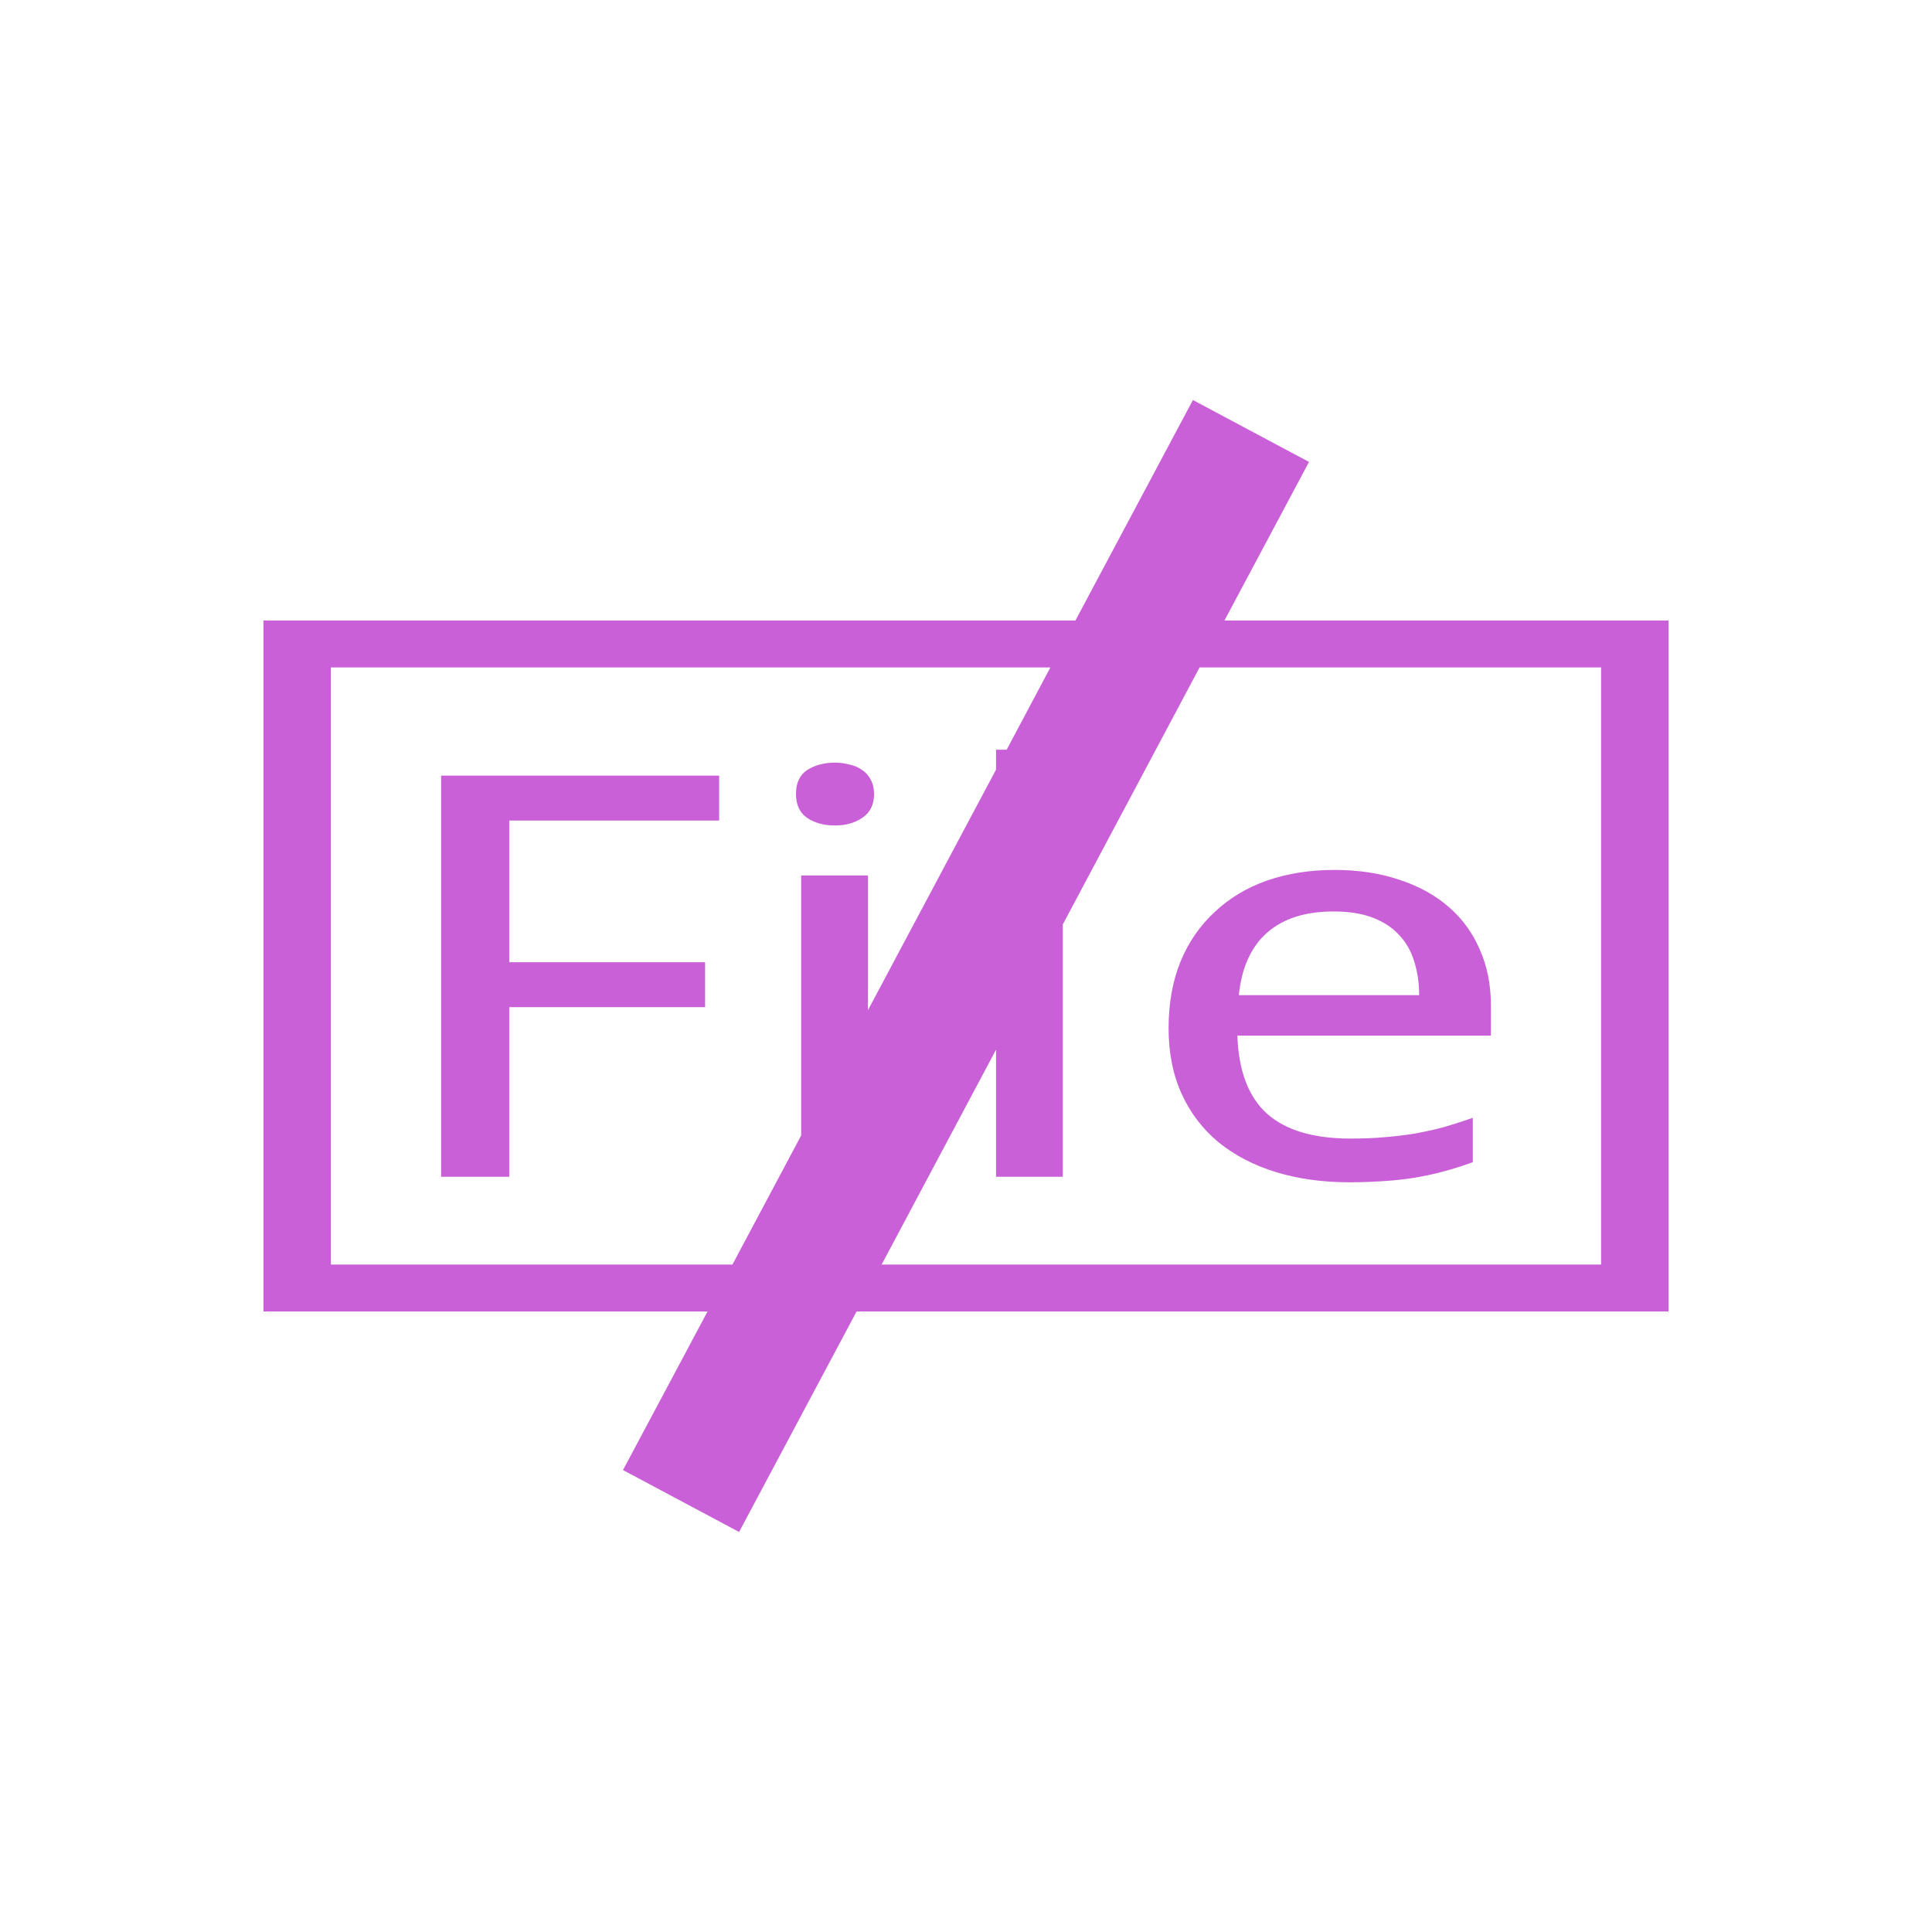 <svg xmlns="http://www.w3.org/2000/svg" width="22" height="22" viewBox="0 0 22 22">
 <defs>
  <style id="current-color-scheme" type="text/css">
   .ColorScheme-Text { color:#ca60d7; } .ColorScheme-Highlight { color:#5294e2; }
  </style>
 </defs>
 <path style="fill:currentColor" class="ColorScheme-Text" d="M 10.584 1.555 L 9.246 4.066 L 0 4.066 L 0 11.934 L 5.057 11.934 L 4.094 13.74 L 5.416 14.445 L 6.754 11.934 L 16 11.934 L 16 4.066 L 10.943 4.066 L 11.906 2.26 L 10.584 1.555 z M 0.768 4.6 L 8.961 4.6 L 8.463 5.537 L 8.342 5.537 L 8.342 5.764 L 6.883 8.504 L 6.883 6.969 L 6.123 6.969 L 6.123 9.93 L 5.34 11.4 L 0.768 11.4 L 0.768 4.6 z M 10.66 4.6 L 15.232 4.6 L 15.232 11.4 L 7.039 11.4 L 8.342 8.953 L 8.342 10.4 L 9.102 10.4 L 9.102 7.527 L 10.66 4.6 z M 6.508 5.684 C 6.383 5.684 6.276 5.714 6.189 5.77 C 6.106 5.826 6.064 5.916 6.064 6.041 C 6.064 6.164 6.106 6.254 6.189 6.312 C 6.276 6.371 6.383 6.4 6.508 6.4 C 6.63 6.4 6.734 6.371 6.82 6.312 C 6.909 6.252 6.953 6.162 6.953 6.041 C 6.953 5.979 6.941 5.925 6.916 5.881 C 6.894 5.836 6.862 5.799 6.82 5.77 C 6.781 5.741 6.734 5.72 6.678 5.707 C 6.625 5.693 6.569 5.684 6.508 5.684 z M 2.023 5.832 L 2.023 10.4 L 2.799 10.4 L 2.799 8.469 L 5.029 8.469 L 5.029 7.957 L 2.799 7.957 L 2.799 6.344 L 5.189 6.344 L 5.189 5.832 L 2.023 5.832 z M 12.199 6.906 C 11.918 6.906 11.661 6.946 11.428 7.027 C 11.197 7.108 10.998 7.228 10.832 7.385 C 10.665 7.539 10.535 7.726 10.443 7.949 C 10.352 8.172 10.307 8.426 10.307 8.709 C 10.307 8.99 10.357 9.24 10.457 9.459 C 10.557 9.678 10.699 9.861 10.879 10.01 C 11.063 10.158 11.28 10.271 11.533 10.348 C 11.786 10.425 12.065 10.463 12.371 10.463 C 12.513 10.463 12.642 10.457 12.762 10.449 C 12.884 10.441 13.002 10.429 13.113 10.41 C 13.227 10.391 13.338 10.367 13.443 10.338 C 13.552 10.309 13.661 10.274 13.771 10.234 L 13.771 9.729 C 13.663 9.766 13.557 9.801 13.451 9.832 C 13.346 9.861 13.235 9.885 13.121 9.906 C 13.01 9.925 12.894 9.939 12.771 9.949 C 12.652 9.96 12.521 9.965 12.379 9.965 C 11.959 9.965 11.642 9.872 11.428 9.682 C 11.217 9.492 11.104 9.195 11.09 8.793 L 13.977 8.793 L 13.977 8.441 C 13.977 8.213 13.935 8.004 13.852 7.816 C 13.771 7.627 13.655 7.465 13.502 7.332 C 13.349 7.197 13.161 7.093 12.941 7.02 C 12.722 6.945 12.474 6.906 12.199 6.906 z M 12.184 7.379 C 12.356 7.379 12.502 7.401 12.625 7.447 C 12.747 7.493 12.848 7.557 12.926 7.641 C 13.007 7.724 13.066 7.824 13.102 7.943 C 13.14 8.06 13.16 8.19 13.16 8.332 L 11.107 8.332 C 11.138 8.022 11.244 7.784 11.428 7.621 C 11.614 7.458 11.866 7.379 12.184 7.379 z" transform="translate(3 3)"/>
</svg>
